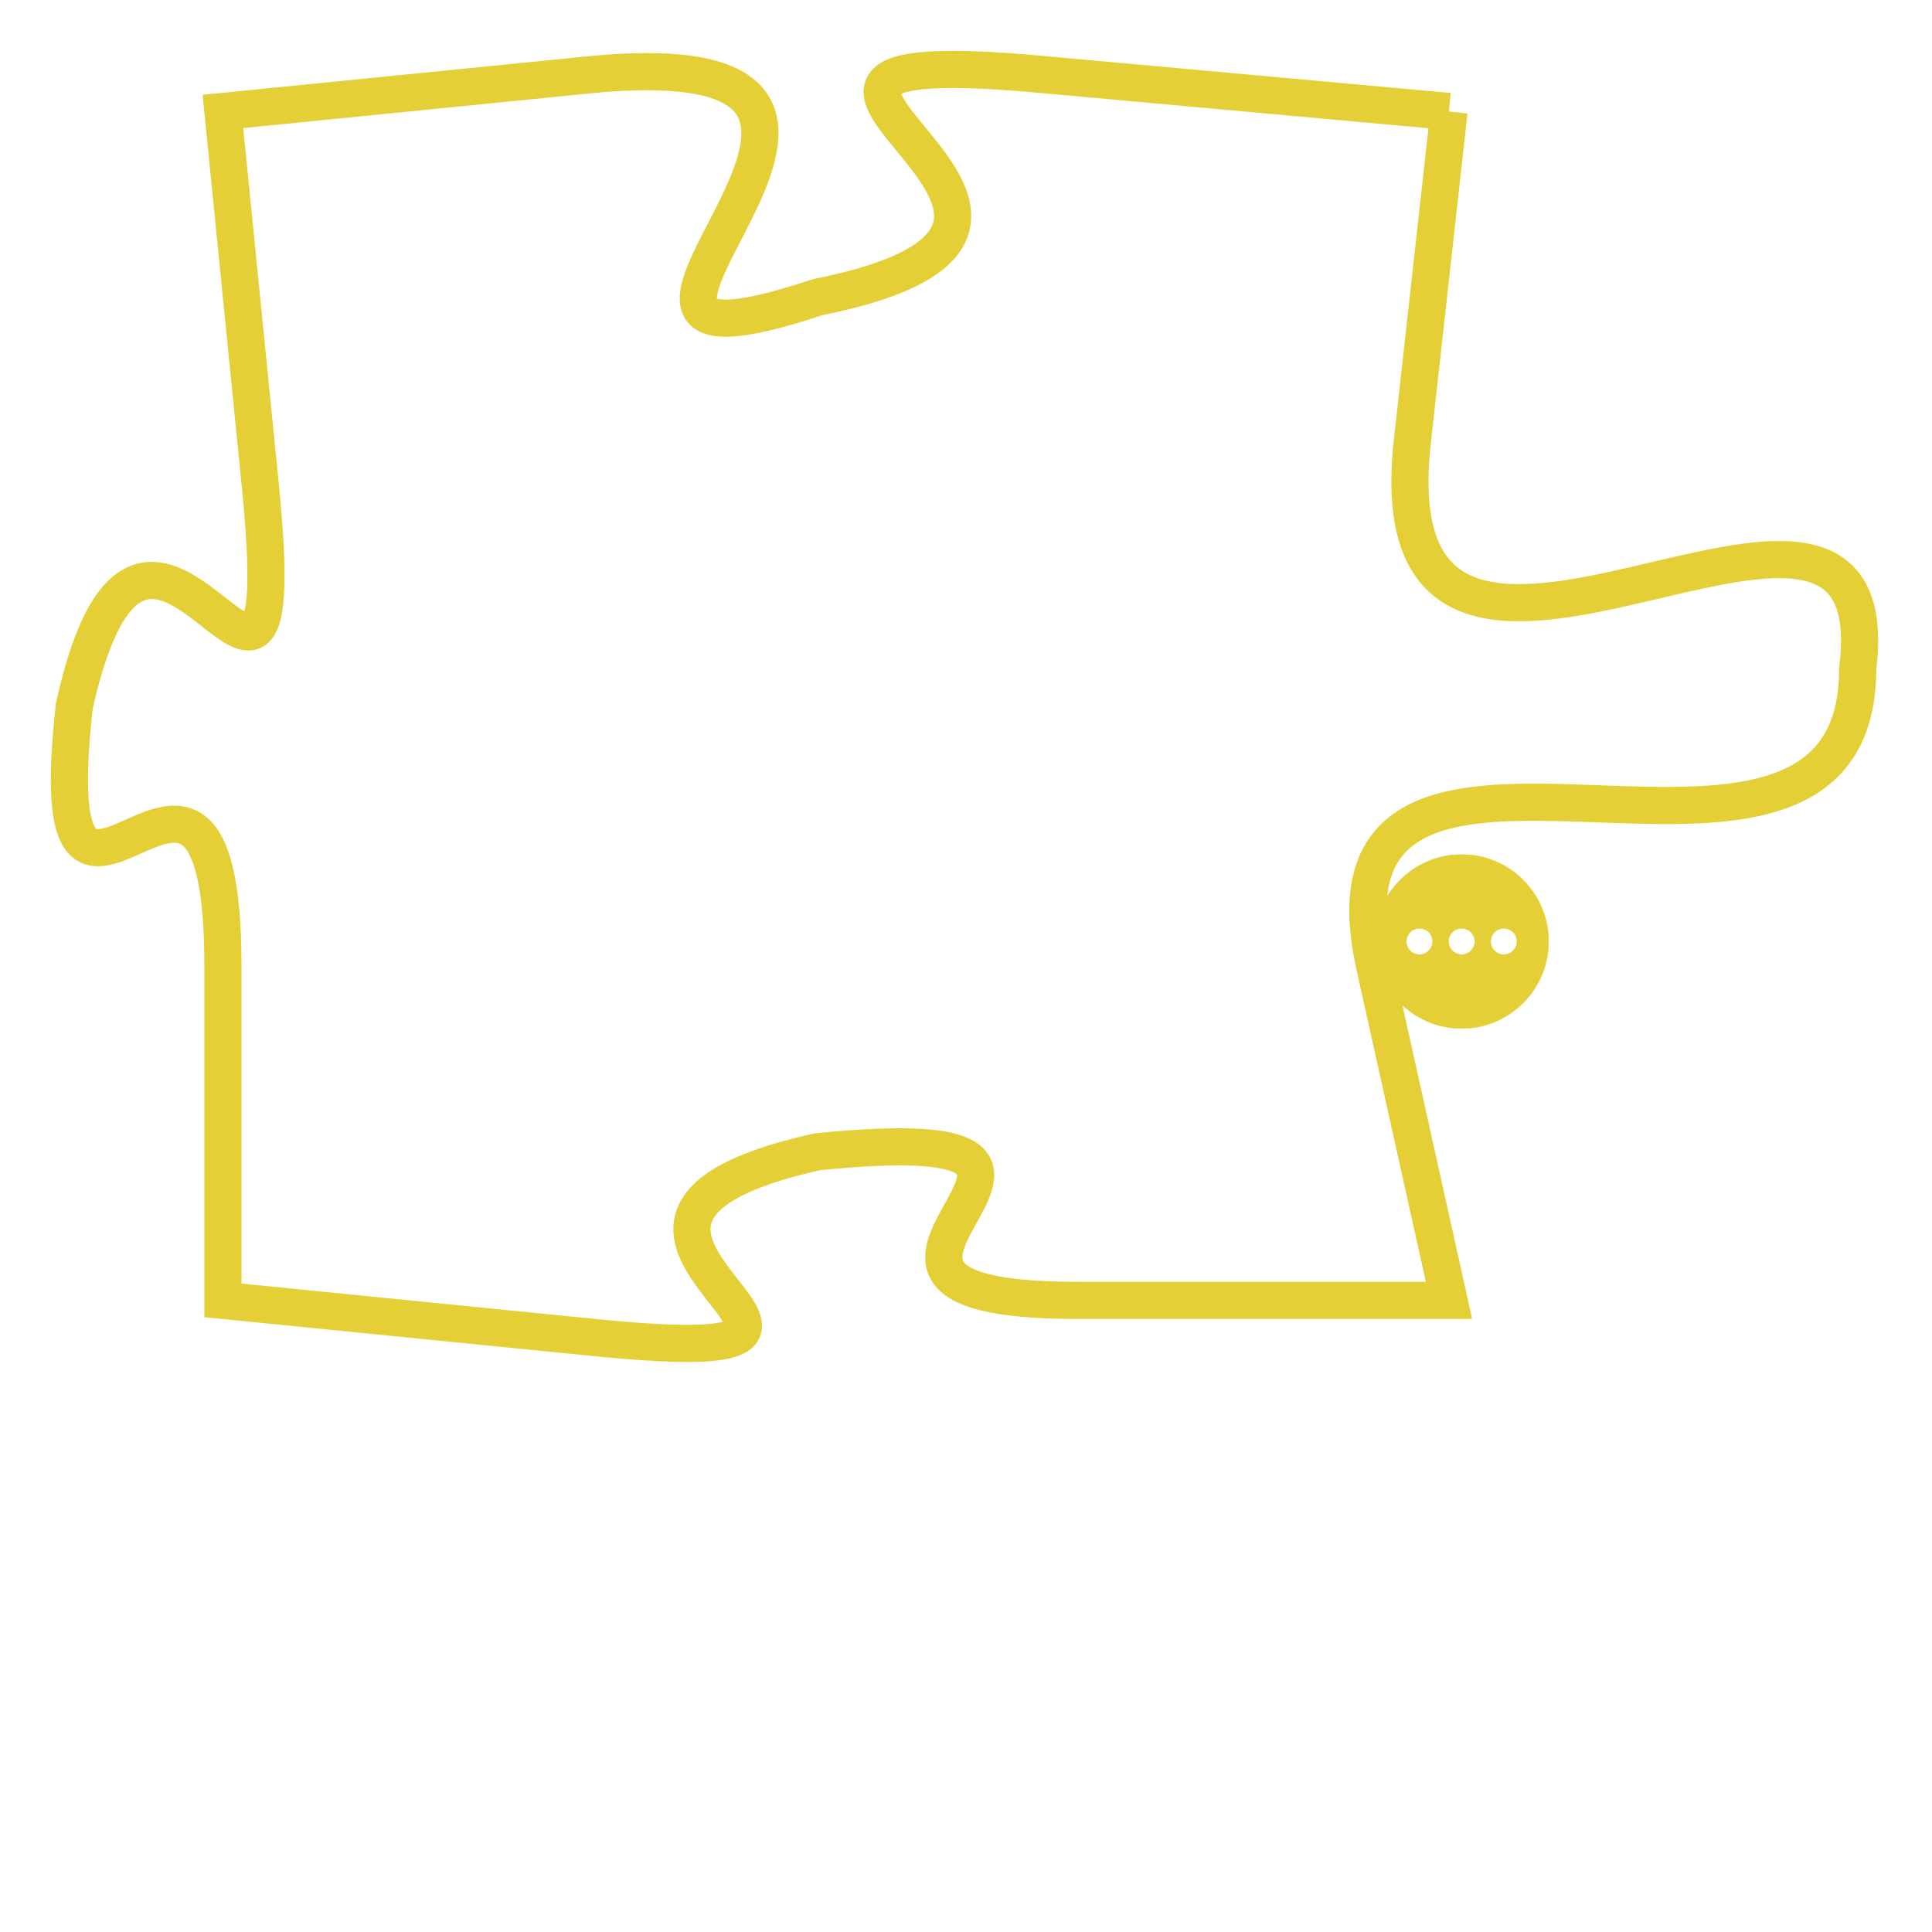 <svg version="1.1" xmlns="http://www.w3.org/2000/svg" xmlns:xlink="http://www.w3.org/1999/xlink" fill="transparent" x="0" y="0" width="350" height="350" preserveAspectRatio="xMinYMin slice"><style type="text/css">.links{fill:transparent;stroke: #E4CF37;}.links:hover{fill:#63D272; opacity:0.4;}</style><defs><g id="allt"><path id="t5614" d="M825,1376 L814,1375 C803,1374 818,1379 808,1381 C799,1384 813,1374 802,1375 L792,1376 792,1376 L793,1386 C794,1396 790,1383 788,1392 C787,1401 792,1390 792,1399 L792,1408 792,1408 L802,1409 C812,1410 799,1406 808,1404 C818,1403 806,1408 815,1408 L825,1408 825,1408 L823,1399 C821,1390 836,1399 836,1391 C837,1383 823,1395 824,1385 L825,1376"/></g><clipPath id="c" clipRule="evenodd" fill="transparent"><use href="#t5614"/></clipPath></defs><svg viewBox="786 1373 52 38" preserveAspectRatio="xMinYMin meet"><svg width="4380" height="2430"><g><image crossorigin="anonymous" x="0" y="0" href="https://nftpuzzle.license-token.com/assets/completepuzzle.svg" width="100%" height="100%" /><g class="links"><use href="#t5614"/></g></g></svg><svg x="823" y="1396" height="9%" width="9%" viewBox="0 0 330 330"><g><a xlink:href="https://nftpuzzle.license-token.com/" class="links"><title>See the most innovative NFT based token software licensing project</title><path fill="#E4CF37" id="more" d="M165,0C74.019,0,0,74.019,0,165s74.019,165,165,165s165-74.019,165-165S255.981,0,165,0z M85,190 c-13.785,0-25-11.215-25-25s11.215-25,25-25s25,11.215,25,25S98.785,190,85,190z M165,190c-13.785,0-25-11.215-25-25 s11.215-25,25-25s25,11.215,25,25S178.785,190,165,190z M245,190c-13.785,0-25-11.215-25-25s11.215-25,25-25 c13.785,0,25,11.215,25,25S258.785,190,245,190z"></path></a></g></svg></svg></svg>